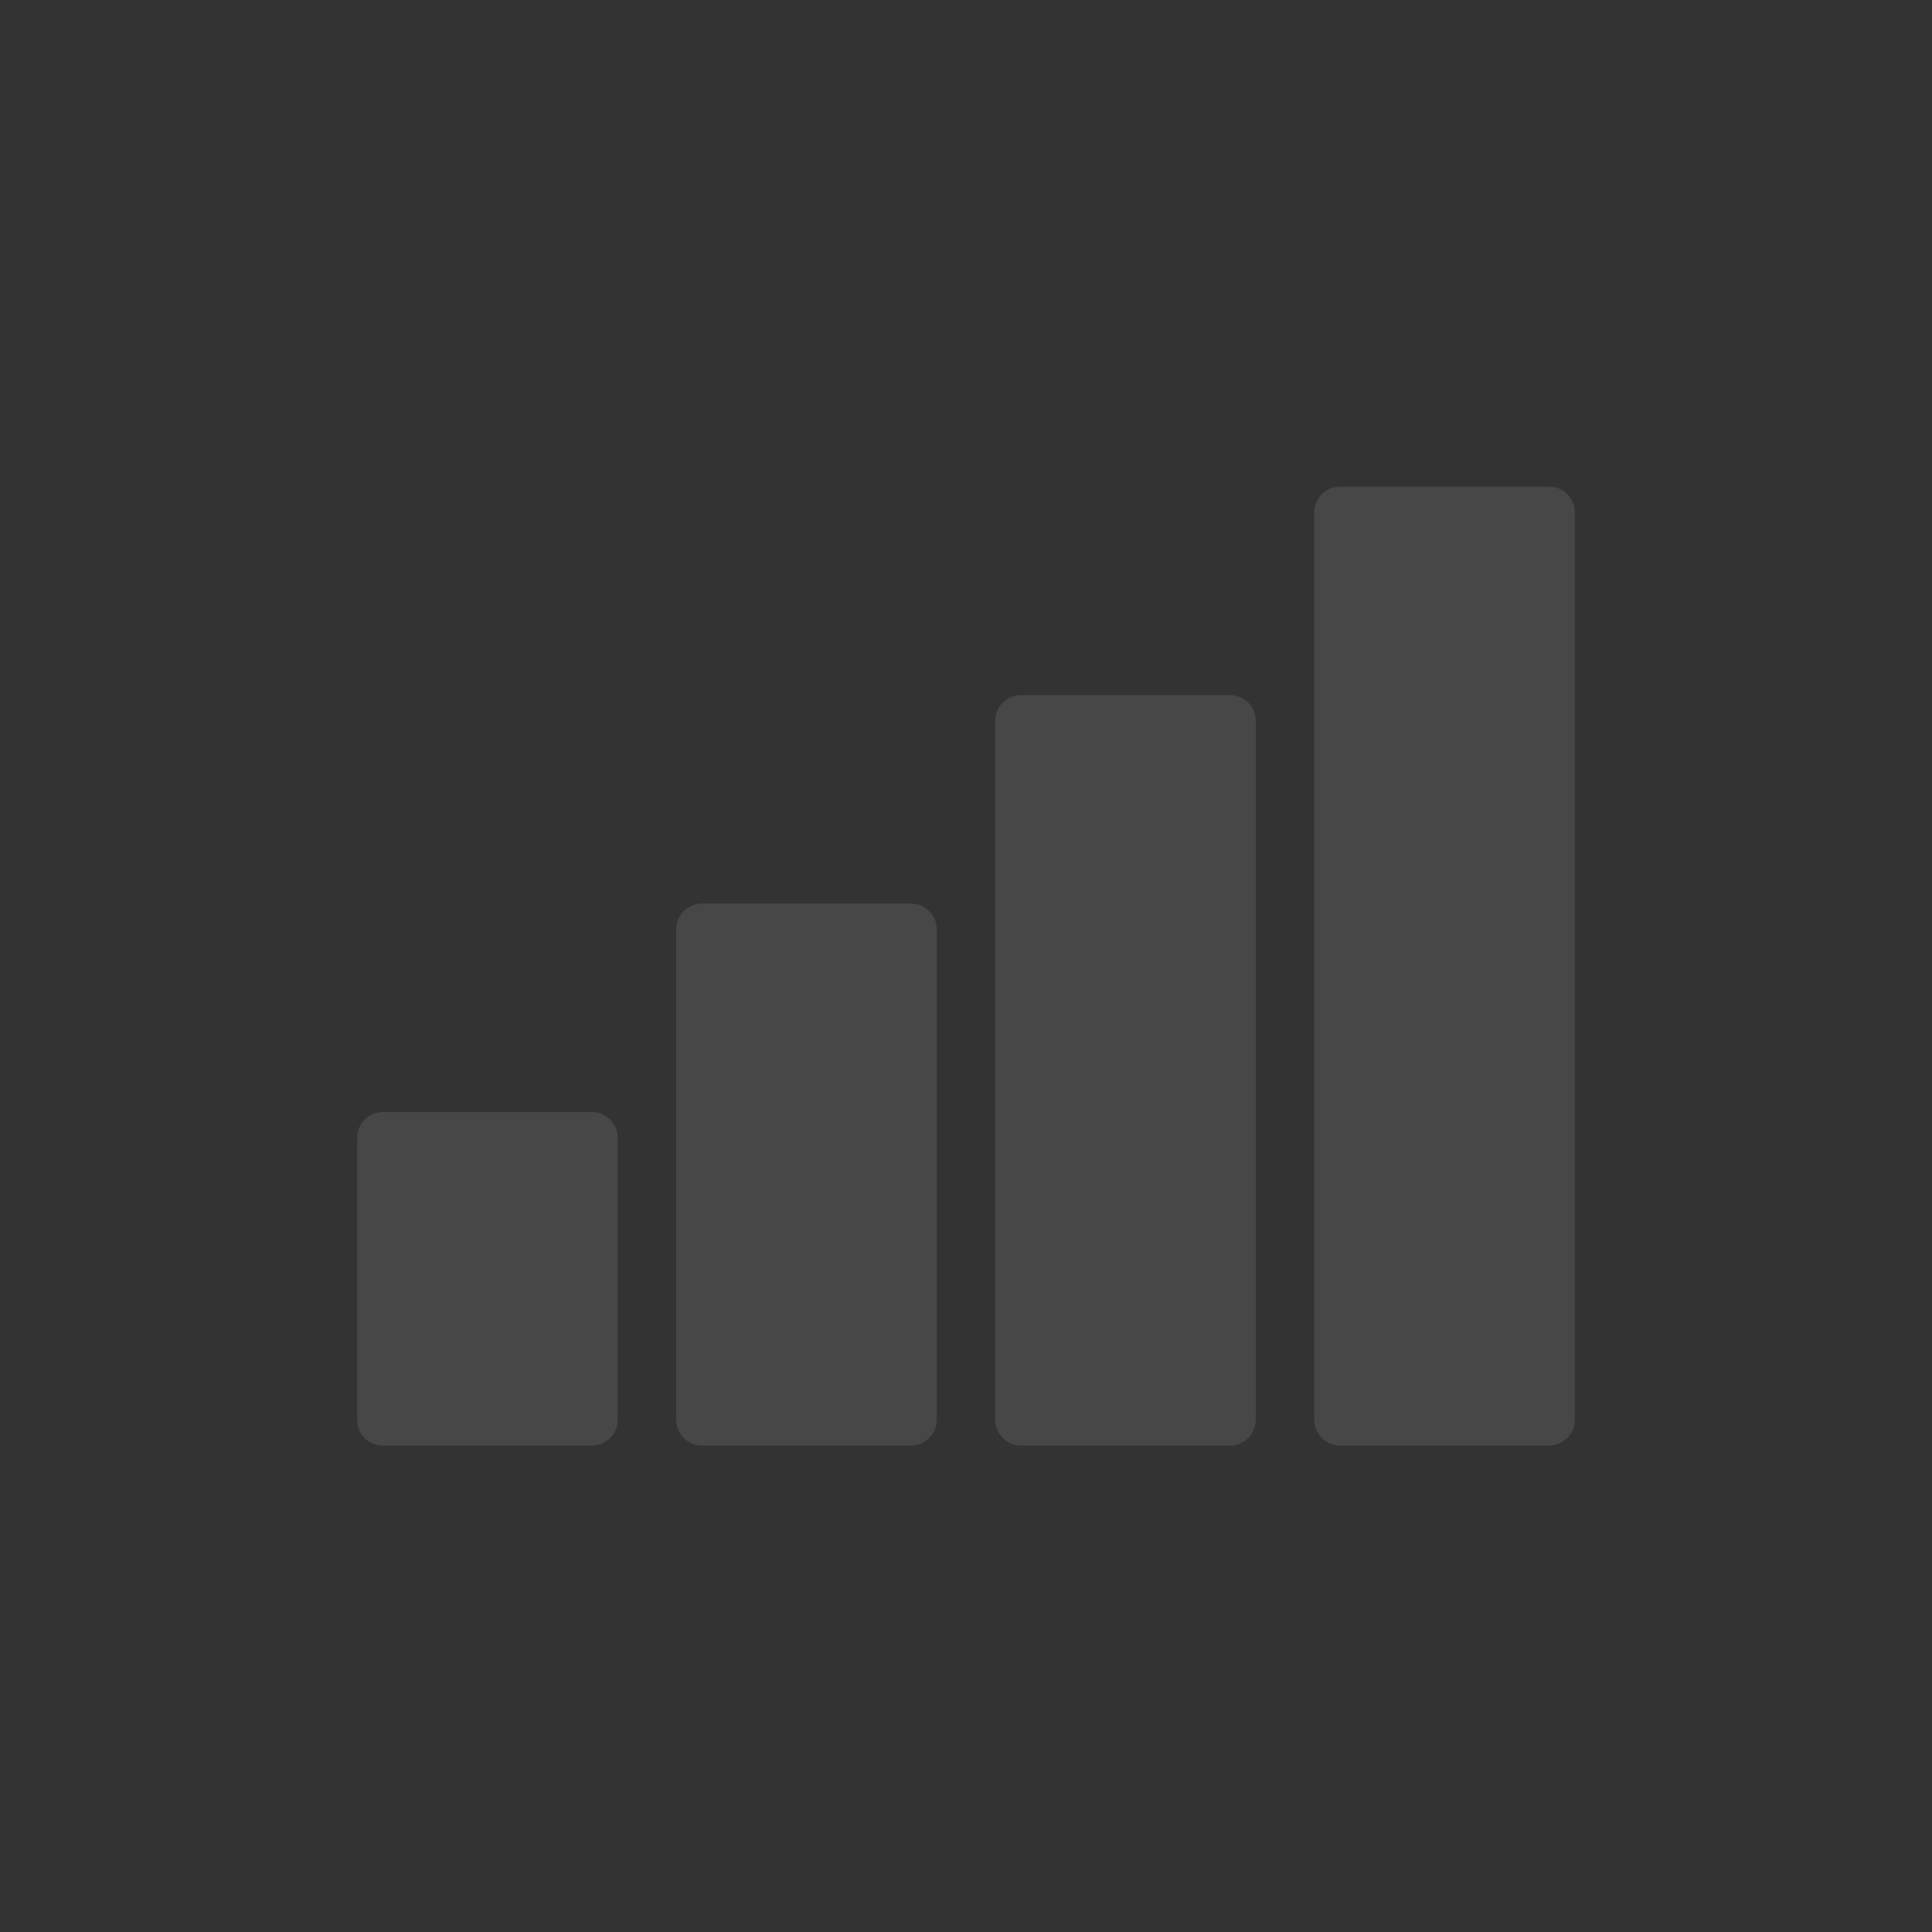 <?xml version="1.0" encoding="utf-8"?>
<!-- Generator: Adobe Illustrator 24.3.0, SVG Export Plug-In . SVG Version: 6.00 Build 0)  -->
<svg version="1.1" id="图层_1" xmlns="http://www.w3.org/2000/svg" xmlns:xlink="http://www.w3.org/1999/xlink" x="0px" y="0px"
	 viewBox="0 0 1024 1024" style="enable-background:new 0 0 1024 1024;" xml:space="preserve">
<rect x="0" y="0" width="1024" height="1024" fill="#333333" stroke="none"/>
<style type="text/css">
	.st0{opacity:0.1;fill:#FFFFFF;enable-background:new    ;}
</style>
<g>
	<path class="st0" d="M696.6,752.5V271.6c0-7.5,6.1-13.7,13.7-13.7H821c7.5,0,13.7,6.1,13.7,13.7v480.9c0,7.5-6.1,13.7-13.7,13.7
		H710.3C702.7,766.2,696.6,760,696.6,752.5z"/>
	<path class="st0" d="M527.5,752.5V382.1c0-7.5,6.1-13.7,13.7-13.7h110.7c7.5,0,13.7,6.1,13.7,13.7v370.4c0,7.5-6.1,13.7-13.7,13.7
		H541.2C533.6,766.2,527.5,760,527.5,752.5z"/>
	<path class="st0" d="M358.4,752.5V492.6c0-7.5,6.1-13.7,13.7-13.7h110.7c7.5,0,13.7,6.1,13.7,13.7v259.9c0,7.5-6.1,13.7-13.7,13.7
		H372.1C364.5,766.2,358.3,760,358.4,752.5z"/>
	<path class="st0" d="M189.3,752.4V603.1c0-7.5,6.1-13.7,13.7-13.7h110.7c7.5,0,13.7,6.1,13.7,13.7v149.4c0,7.5-6.1,13.7-13.7,13.7
		H203C195.4,766.2,189.2,760,189.3,752.4z"/>
</g>
</svg>
